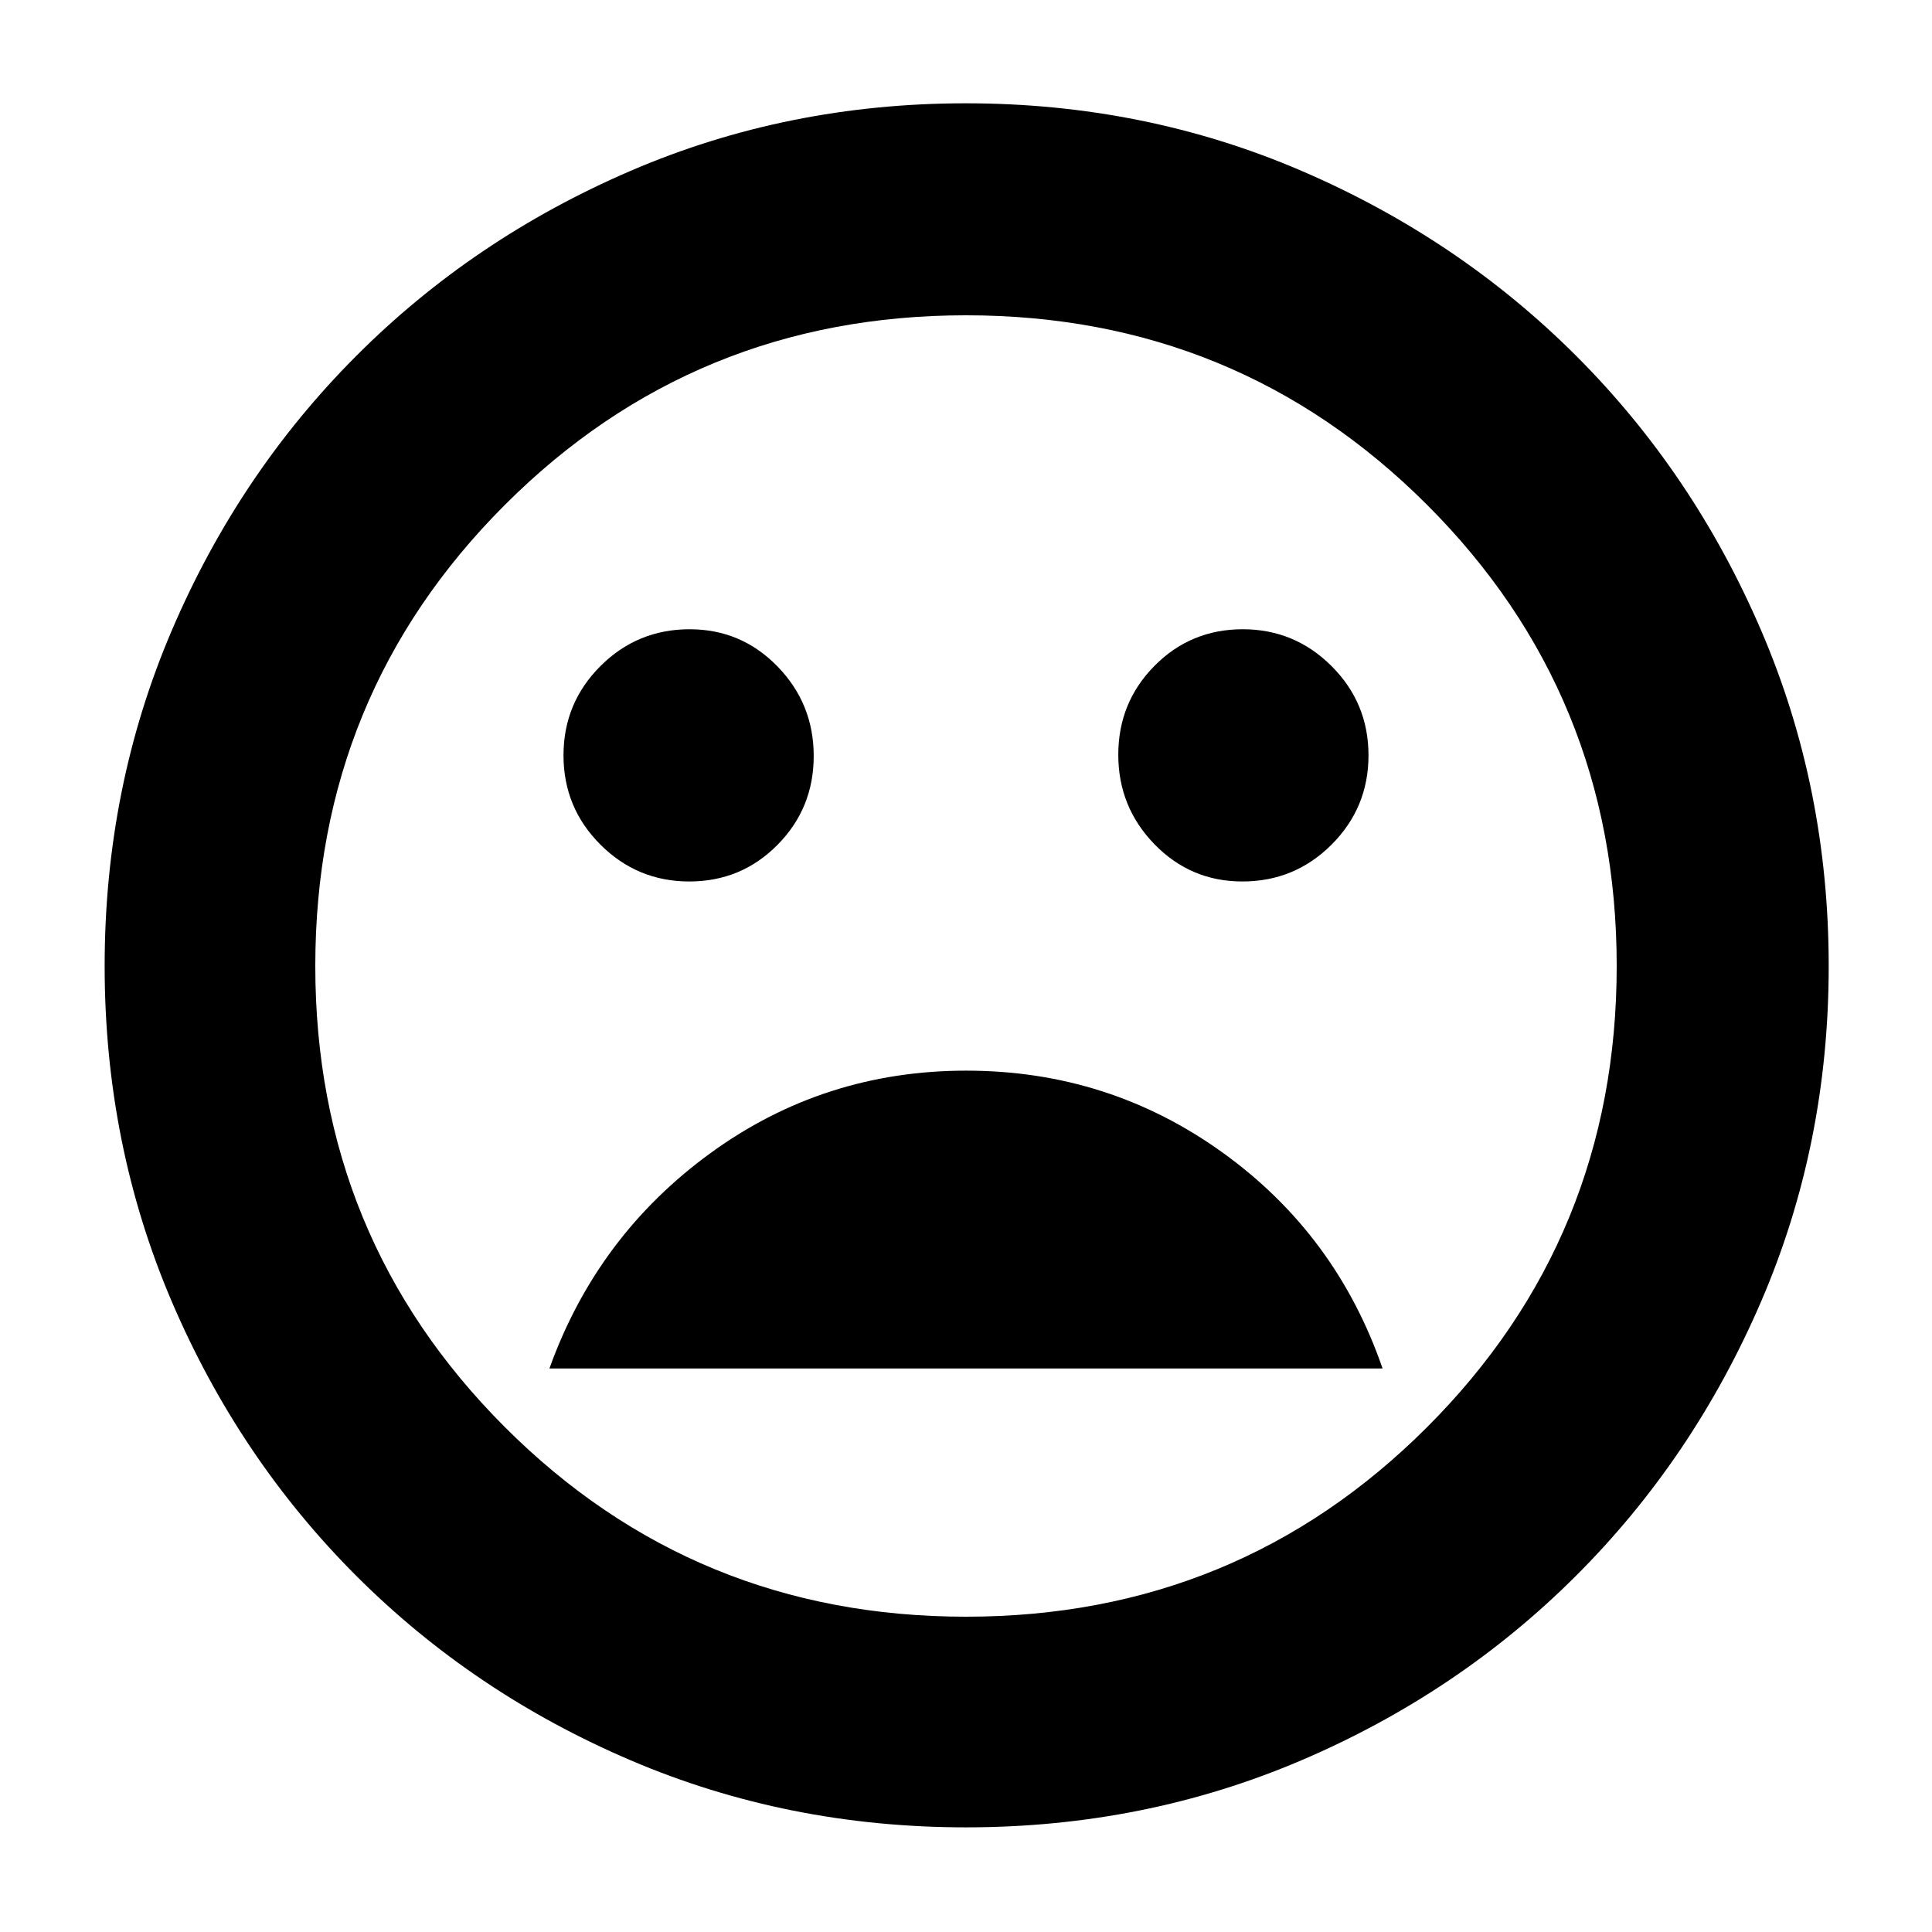 <svg xmlns="http://www.w3.org/2000/svg" height="40" viewBox="0 -960 960 960" width="40"><path d="M617.33-522q26 0 44.34-18.33Q680-558.67 680-584.67q0-26-18.33-44.33-18.34-18.33-44.17-18.33-25.83 0-43.83 18.18-18 18.19-18 44.17t17.98 44.48q17.99 18.5 43.68 18.5Zm-274.83 0q25.83 0 43.83-18.19 18-18.18 18-44.16 0-25.98-17.98-44.48-17.99-18.5-43.68-18.5-26 0-44.34 18.33Q280-610.67 280-584.67t18.33 44.34Q316.67-522 342.5-522Zm137.62 94q-70.79 0-127.12 41t-80 107h414q-23-66.67-79.55-107.33Q550.9-428 480.12-428Zm-.11 376q-88.68 0-166.68-33.33-78-33.34-136.33-91.67-58.33-58.33-91.67-136.32Q52-391.32 52-479.99q0-88.68 33.33-166.68 33.34-78 91.57-136.36 58.22-58.37 136.26-92 78.04-33.64 166.78-33.64 88.73 0 166.81 33.58 78.07 33.58 136.39 91.86 58.32 58.28 91.92 136.39 33.61 78.11 33.61 166.92 0 88.77-33.64 166.76-33.63 77.99-92 136.24-58.36 58.25-136.35 91.59Q568.68-52 480.01-52ZM480-480Zm0 323.33q134.92 0 229.13-94.2 94.2-94.21 94.2-229.13 0-134.92-94.2-229.13-94.21-94.2-229.13-94.2-134.92 0-229.13 94.2-94.2 94.21-94.2 229.13 0 134.92 94.2 229.13 94.21 94.2 229.13 94.2Z"/></svg>